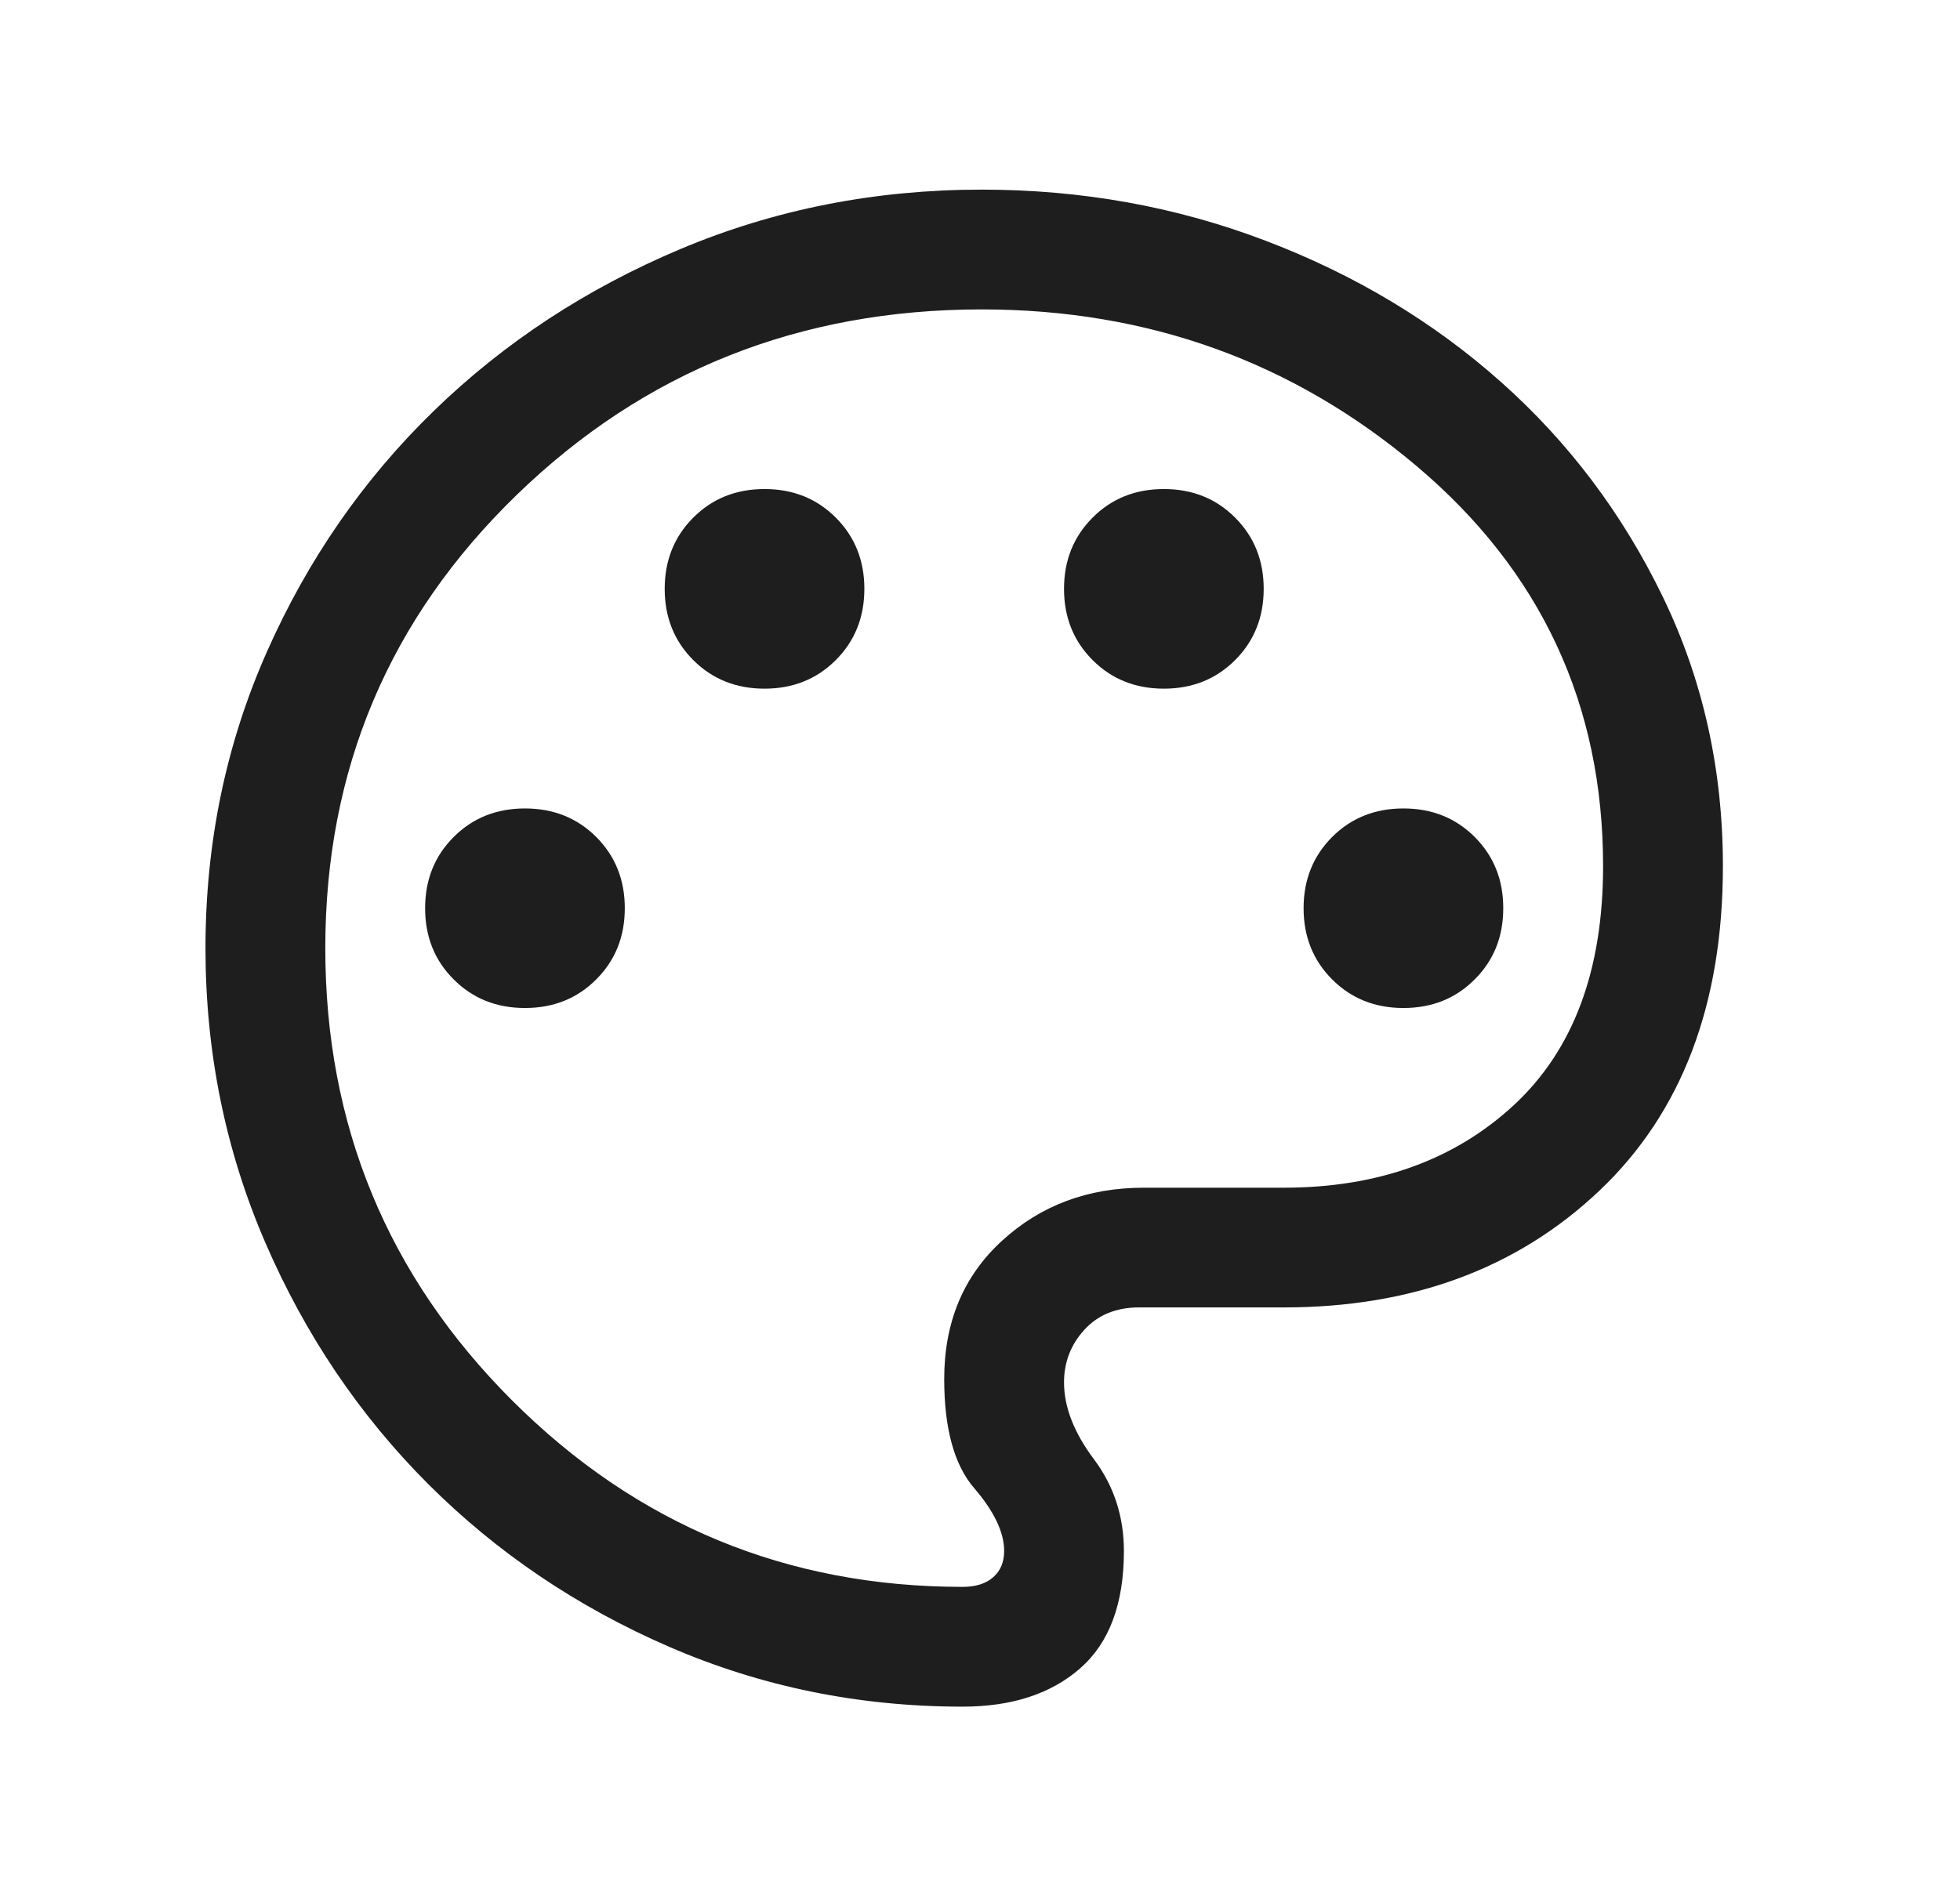 <svg width="31" height="30" viewBox="0 0 31 30" fill="none" xmlns="http://www.w3.org/2000/svg">
<path d="M15.226 27C13.588 27 12.042 26.685 10.586 26.054C9.13 25.423 7.859 24.564 6.772 23.478C5.686 22.391 4.827 21.118 4.196 19.658C3.565 18.198 3.25 16.645 3.25 15C3.25 13.334 3.574 11.771 4.222 10.31C4.869 8.851 5.749 7.581 6.861 6.501C7.973 5.42 9.273 4.567 10.762 3.94C12.251 3.313 13.84 3 15.527 3C17.106 3 18.602 3.269 20.016 3.808C21.43 4.346 22.672 5.092 23.741 6.044C24.811 6.996 25.663 8.128 26.298 9.439C26.933 10.749 27.25 12.171 27.25 13.703C27.25 15.889 26.6 17.599 25.301 18.833C24.001 20.067 22.335 20.684 20.303 20.684H18.014C17.655 20.684 17.367 20.802 17.152 21.036C16.937 21.271 16.829 21.549 16.829 21.87C16.829 22.26 16.987 22.666 17.303 23.087C17.618 23.508 17.776 23.991 17.776 24.537C17.776 25.371 17.546 25.99 17.084 26.394C16.622 26.798 16.003 27 15.226 27ZM8.303 15.947C8.753 15.947 9.128 15.797 9.43 15.495C9.731 15.194 9.882 14.819 9.882 14.368C9.882 13.918 9.731 13.543 9.43 13.241C9.128 12.94 8.753 12.79 8.303 12.79C7.853 12.79 7.477 12.94 7.176 13.241C6.874 13.543 6.724 13.918 6.724 14.368C6.724 14.819 6.874 15.194 7.176 15.495C7.477 15.797 7.853 15.947 8.303 15.947ZM12.092 10.895C12.542 10.895 12.918 10.744 13.219 10.443C13.52 10.142 13.671 9.766 13.671 9.316C13.671 8.866 13.52 8.49 13.219 8.189C12.918 7.887 12.542 7.737 12.092 7.737C11.642 7.737 11.266 7.887 10.965 8.189C10.664 8.49 10.513 8.866 10.513 9.316C10.513 9.766 10.664 10.142 10.965 10.443C11.266 10.744 11.642 10.895 12.092 10.895ZM18.408 10.895C18.858 10.895 19.234 10.744 19.535 10.443C19.836 10.142 19.987 9.766 19.987 9.316C19.987 8.866 19.836 8.49 19.535 8.189C19.234 7.887 18.858 7.737 18.408 7.737C17.958 7.737 17.582 7.887 17.281 8.189C16.98 8.49 16.829 8.866 16.829 9.316C16.829 9.766 16.98 10.142 17.281 10.443C17.582 10.744 17.958 10.895 18.408 10.895ZM22.197 15.947C22.648 15.947 23.023 15.797 23.324 15.495C23.626 15.194 23.776 14.819 23.776 14.368C23.776 13.918 23.626 13.543 23.324 13.241C23.023 12.94 22.648 12.79 22.197 12.79C21.747 12.79 21.372 12.94 21.07 13.241C20.769 13.543 20.618 13.918 20.618 14.368C20.618 14.819 20.769 15.194 21.07 15.495C21.372 15.797 21.747 15.947 22.197 15.947ZM15.226 25.105C15.431 25.105 15.592 25.055 15.708 24.953C15.824 24.852 15.882 24.713 15.882 24.537C15.882 24.242 15.724 23.911 15.408 23.543C15.092 23.176 14.934 22.6 14.934 21.816C14.934 20.916 15.239 20.186 15.85 19.628C16.46 19.069 17.208 18.79 18.092 18.79H20.303C21.789 18.79 23.003 18.354 23.944 17.483C24.885 16.611 25.355 15.351 25.355 13.703C25.355 11.147 24.375 9.041 22.416 7.382C20.456 5.724 18.16 4.895 15.527 4.895C12.64 4.895 10.187 5.874 8.17 7.832C6.153 9.789 5.145 12.179 5.145 15C5.145 17.8 6.129 20.184 8.097 22.153C10.066 24.121 12.442 25.105 15.226 25.105Z" fill="#1E1E1E"/>
</svg>
